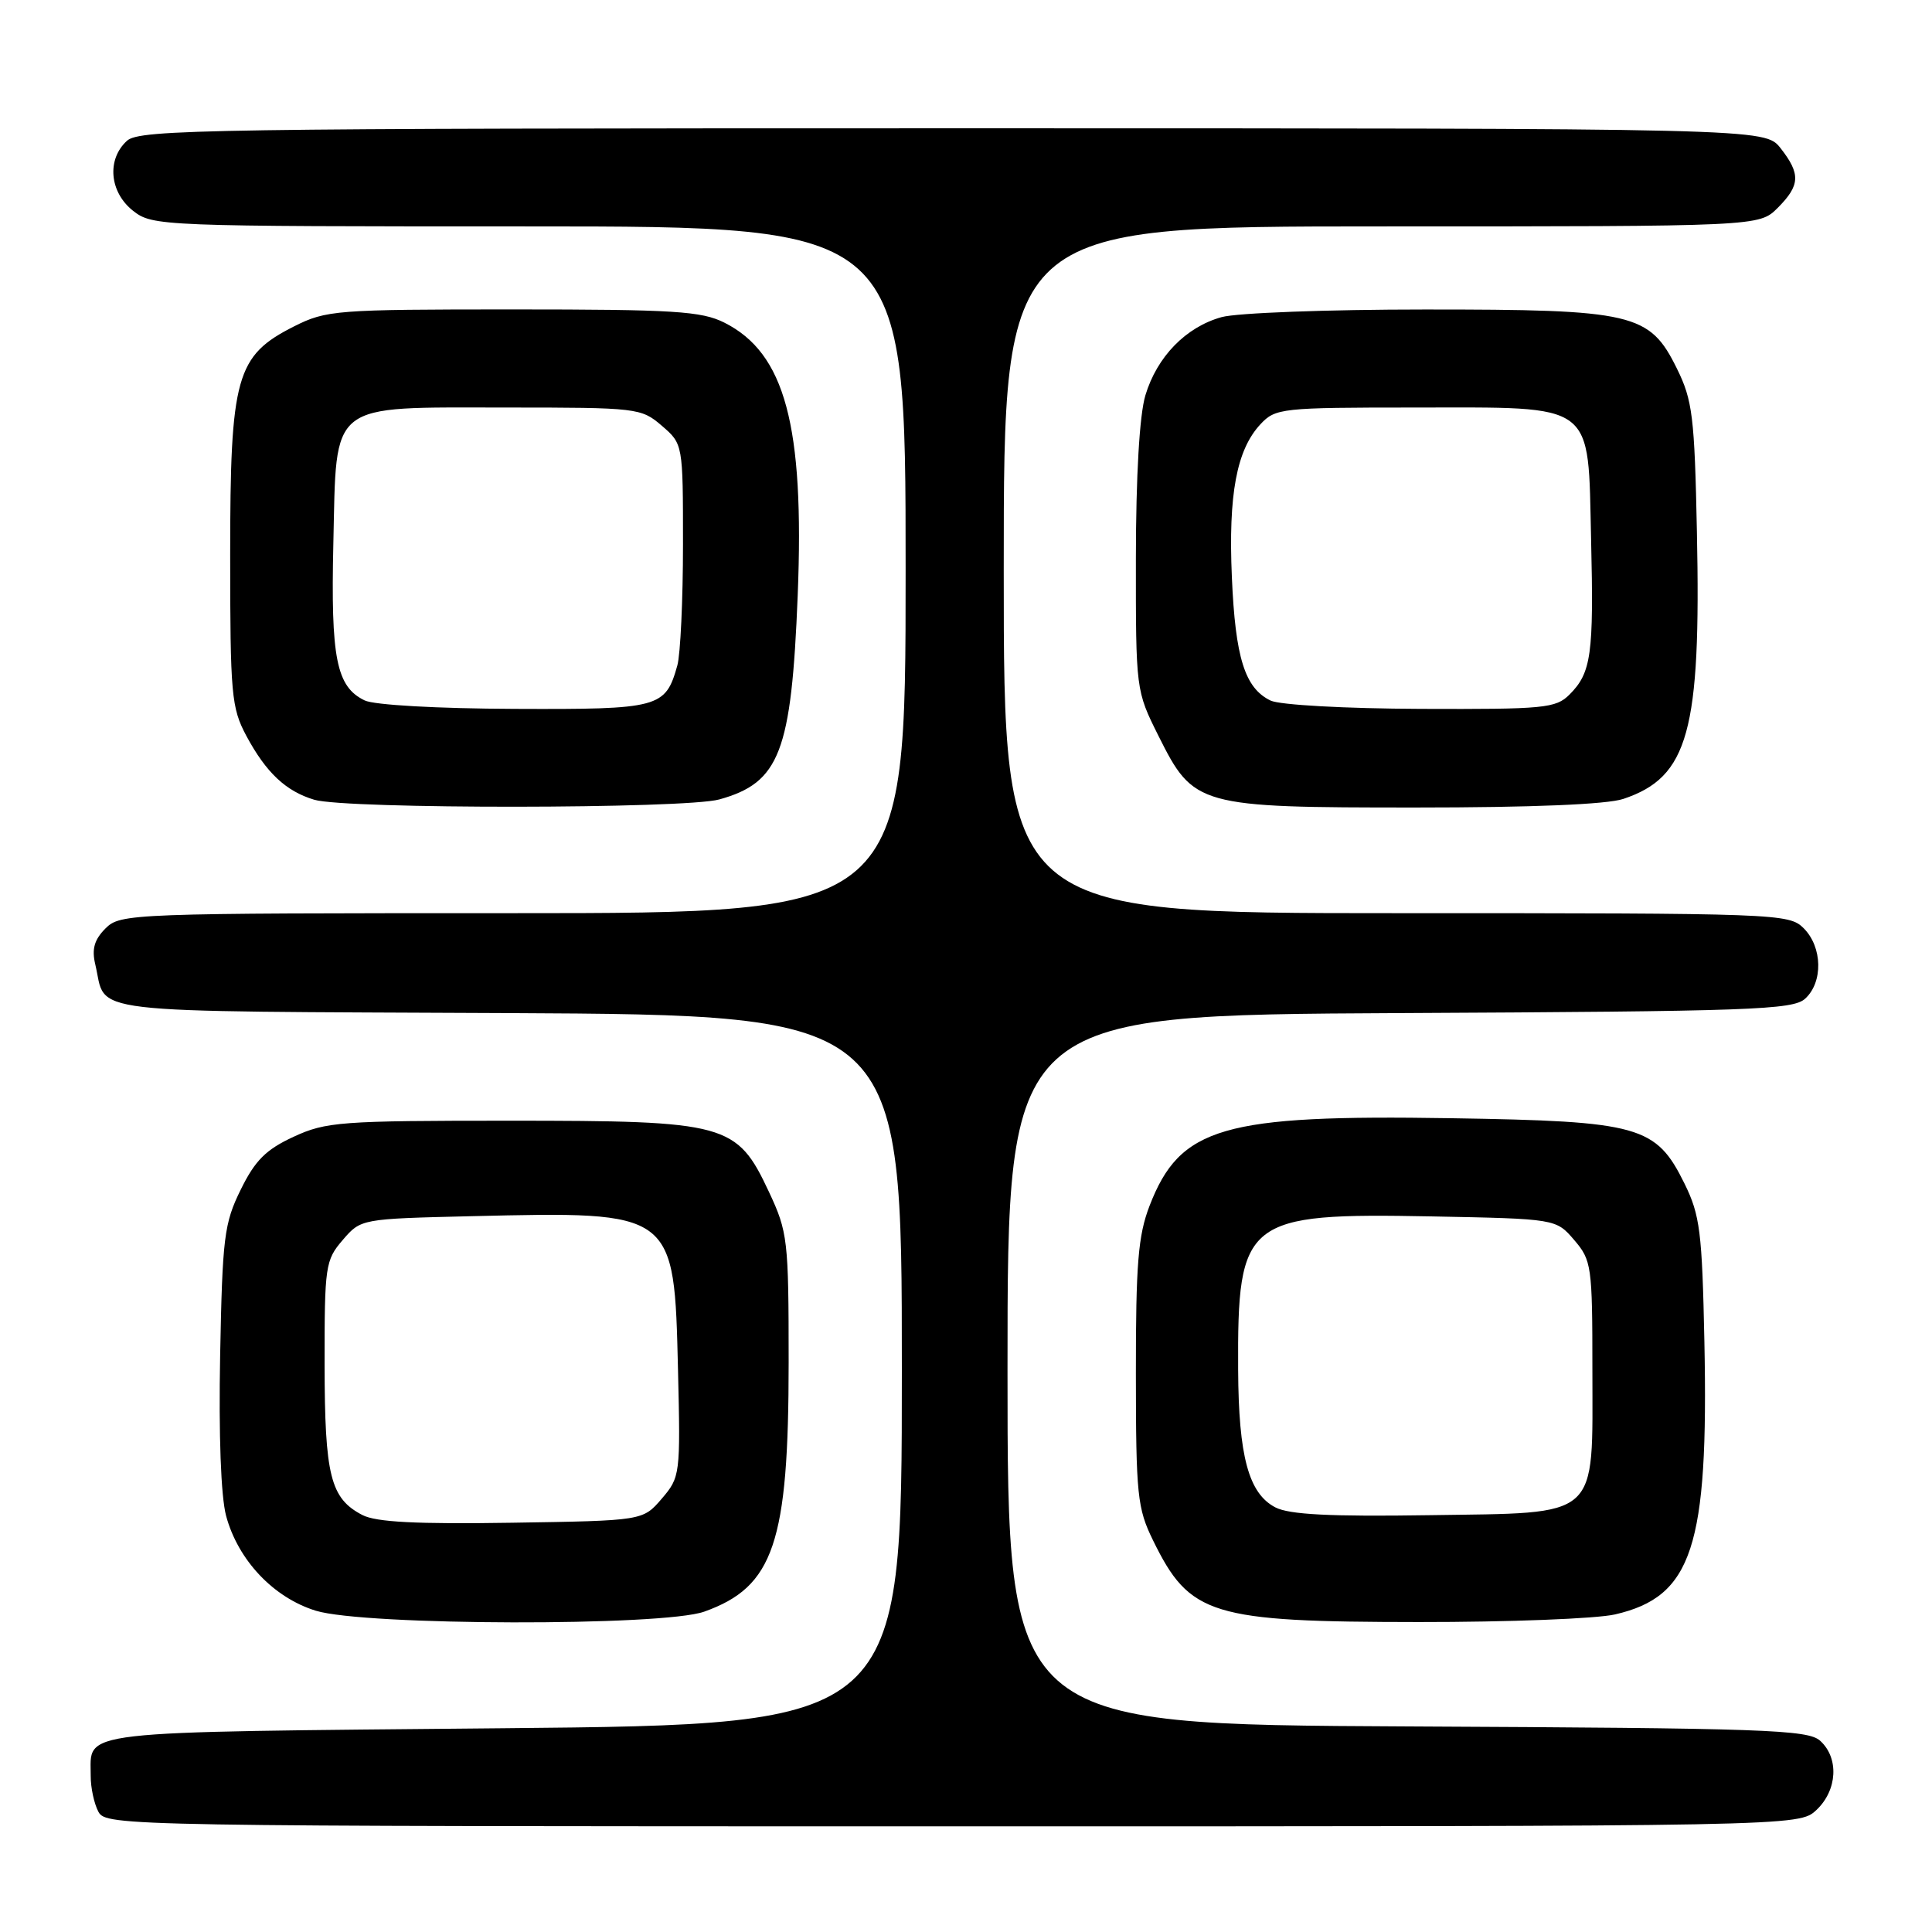 <?xml version="1.0" encoding="UTF-8" standalone="no"?>
<!DOCTYPE svg PUBLIC "-//W3C//DTD SVG 1.1//EN" "http://www.w3.org/Graphics/SVG/1.1/DTD/svg11.dtd" >
<svg xmlns="http://www.w3.org/2000/svg" xmlns:xlink="http://www.w3.org/1999/xlink" version="1.1" viewBox="0 0 256 256">
 <g >
 <path fill="currentColor"
d=" M 240.69 239.83 C 243.47 237.21 243.70 232.94 241.18 230.66 C 239.55 229.19 233.94 228.99 186.43 228.76 C 133.50 228.50 133.50 228.50 133.50 181.50 C 133.50 134.50 133.50 134.50 185.43 134.24 C 232.01 134.01 237.55 133.81 239.18 132.34 C 241.59 130.16 241.49 125.49 239.00 123.00 C 237.05 121.05 235.67 121.00 185.00 121.00 C 133.00 121.00 133.00 121.00 133.00 75.50 C 133.00 30.00 133.00 30.00 183.05 30.00 C 233.09 30.00 233.09 30.00 235.55 27.55 C 238.54 24.55 238.61 23.05 235.93 19.63 C 233.85 17.00 233.85 17.00 126.26 17.00 C 27.54 17.00 18.51 17.14 16.83 18.65 C 14.12 21.11 14.50 25.46 17.63 27.93 C 20.22 29.96 21.20 30.00 70.13 30.00 C 120.00 30.00 120.00 30.00 120.00 75.50 C 120.00 121.00 120.00 121.00 68.00 121.00 C 17.20 121.00 15.95 121.05 13.98 123.02 C 12.50 124.50 12.14 125.75 12.62 127.77 C 14.23 134.50 9.62 133.96 67.28 134.24 C 119.50 134.50 119.50 134.50 119.50 181.50 C 119.50 228.50 119.50 228.50 66.71 229.00 C 9.07 229.55 12.05 229.20 12.02 235.32 C 12.01 236.86 12.47 239.00 13.04 240.07 C 14.05 241.96 16.36 242.00 126.22 242.00 C 238.37 242.00 238.37 242.00 240.69 239.83 Z  M 93.32 213.55 C 102.53 210.26 104.50 204.45 104.50 180.50 C 104.50 164.26 104.38 163.25 101.89 157.93 C 97.63 148.85 96.36 148.50 67.50 148.50 C 45.13 148.50 43.19 148.64 38.90 150.63 C 35.24 152.32 33.80 153.76 31.90 157.63 C 29.70 162.09 29.47 163.95 29.17 179.60 C 28.97 190.16 29.27 198.28 29.96 200.86 C 31.54 206.73 36.24 211.70 41.85 213.43 C 48.31 215.42 87.82 215.51 93.32 213.55 Z  M 214.00 213.92 C 224.24 211.56 226.40 204.98 225.84 177.77 C 225.54 163.22 225.26 161.01 223.21 156.84 C 219.43 149.17 217.27 148.57 192.32 148.17 C 162.00 147.68 156.36 149.32 152.32 159.78 C 150.81 163.71 150.50 167.45 150.51 182.00 C 150.52 198.14 150.70 199.86 152.79 204.12 C 157.65 214.05 160.45 214.91 188.00 214.93 C 199.82 214.94 211.53 214.49 214.00 213.92 Z  M 95.31 105.93 C 103.32 103.71 104.87 99.66 105.70 78.89 C 106.60 56.37 104.02 46.79 95.98 42.75 C 92.95 41.23 89.33 41.00 67.96 41.00 C 44.50 41.00 43.23 41.10 38.96 43.25 C 31.27 47.13 30.50 49.89 30.50 73.50 C 30.50 92.04 30.66 93.79 32.64 97.50 C 35.26 102.38 37.87 104.84 41.64 105.97 C 45.83 107.23 90.77 107.19 95.31 105.93 Z  M 215.10 105.86 C 223.73 102.97 225.40 96.91 224.85 70.50 C 224.54 55.20 224.27 53.03 222.20 48.84 C 218.58 41.49 216.48 41.00 188.73 41.01 C 175.95 41.01 163.87 41.46 161.87 42.02 C 157.14 43.33 153.31 47.26 151.77 52.38 C 150.99 54.97 150.52 63.01 150.51 74.00 C 150.50 91.46 150.51 91.51 153.50 97.50 C 158.17 106.84 158.72 107.00 187.60 107.00 C 202.97 107.00 212.93 106.59 215.10 105.86 Z  M 48.02 200.75 C 43.78 198.55 43.03 195.56 43.01 180.81 C 43.00 167.76 43.11 166.98 45.41 164.31 C 47.82 161.50 47.84 161.50 62.53 161.15 C 89.47 160.52 89.33 160.42 89.84 181.54 C 90.17 195.41 90.13 195.73 87.68 198.59 C 85.18 201.50 85.18 201.50 67.84 201.77 C 55.18 201.97 49.83 201.69 48.02 200.75 Z  M 169.00 199.74 C 165.45 197.90 164.12 192.99 164.06 181.50 C 163.96 161.49 164.95 160.71 189.71 161.18 C 206.18 161.50 206.18 161.50 208.59 164.31 C 210.89 166.99 211.00 167.74 211.00 181.44 C 211.00 201.53 212.24 200.42 189.34 200.77 C 176.24 200.97 170.84 200.69 169.00 199.74 Z  M 48.32 92.81 C 44.57 91.00 43.82 87.24 44.17 72.02 C 44.61 53.01 43.35 54.00 67.06 54.00 C 84.46 54.00 84.96 54.06 87.69 56.41 C 90.50 58.83 90.50 58.83 90.50 72.16 C 90.50 79.50 90.16 86.71 89.75 88.18 C 88.17 93.80 87.41 94.01 68.18 93.93 C 57.99 93.89 49.58 93.42 48.32 92.81 Z  M 168.36 92.83 C 164.95 91.18 163.69 87.18 163.23 76.49 C 162.75 65.52 163.85 59.61 167.02 56.21 C 169.00 54.09 169.79 54.00 187.43 54.00 C 211.66 54.00 210.39 53.05 210.83 71.52 C 211.19 86.71 210.86 89.14 207.97 92.03 C 206.15 93.85 204.64 93.99 188.25 93.93 C 178.22 93.89 169.57 93.41 168.36 92.83 Z "/>
</g>
</svg>
